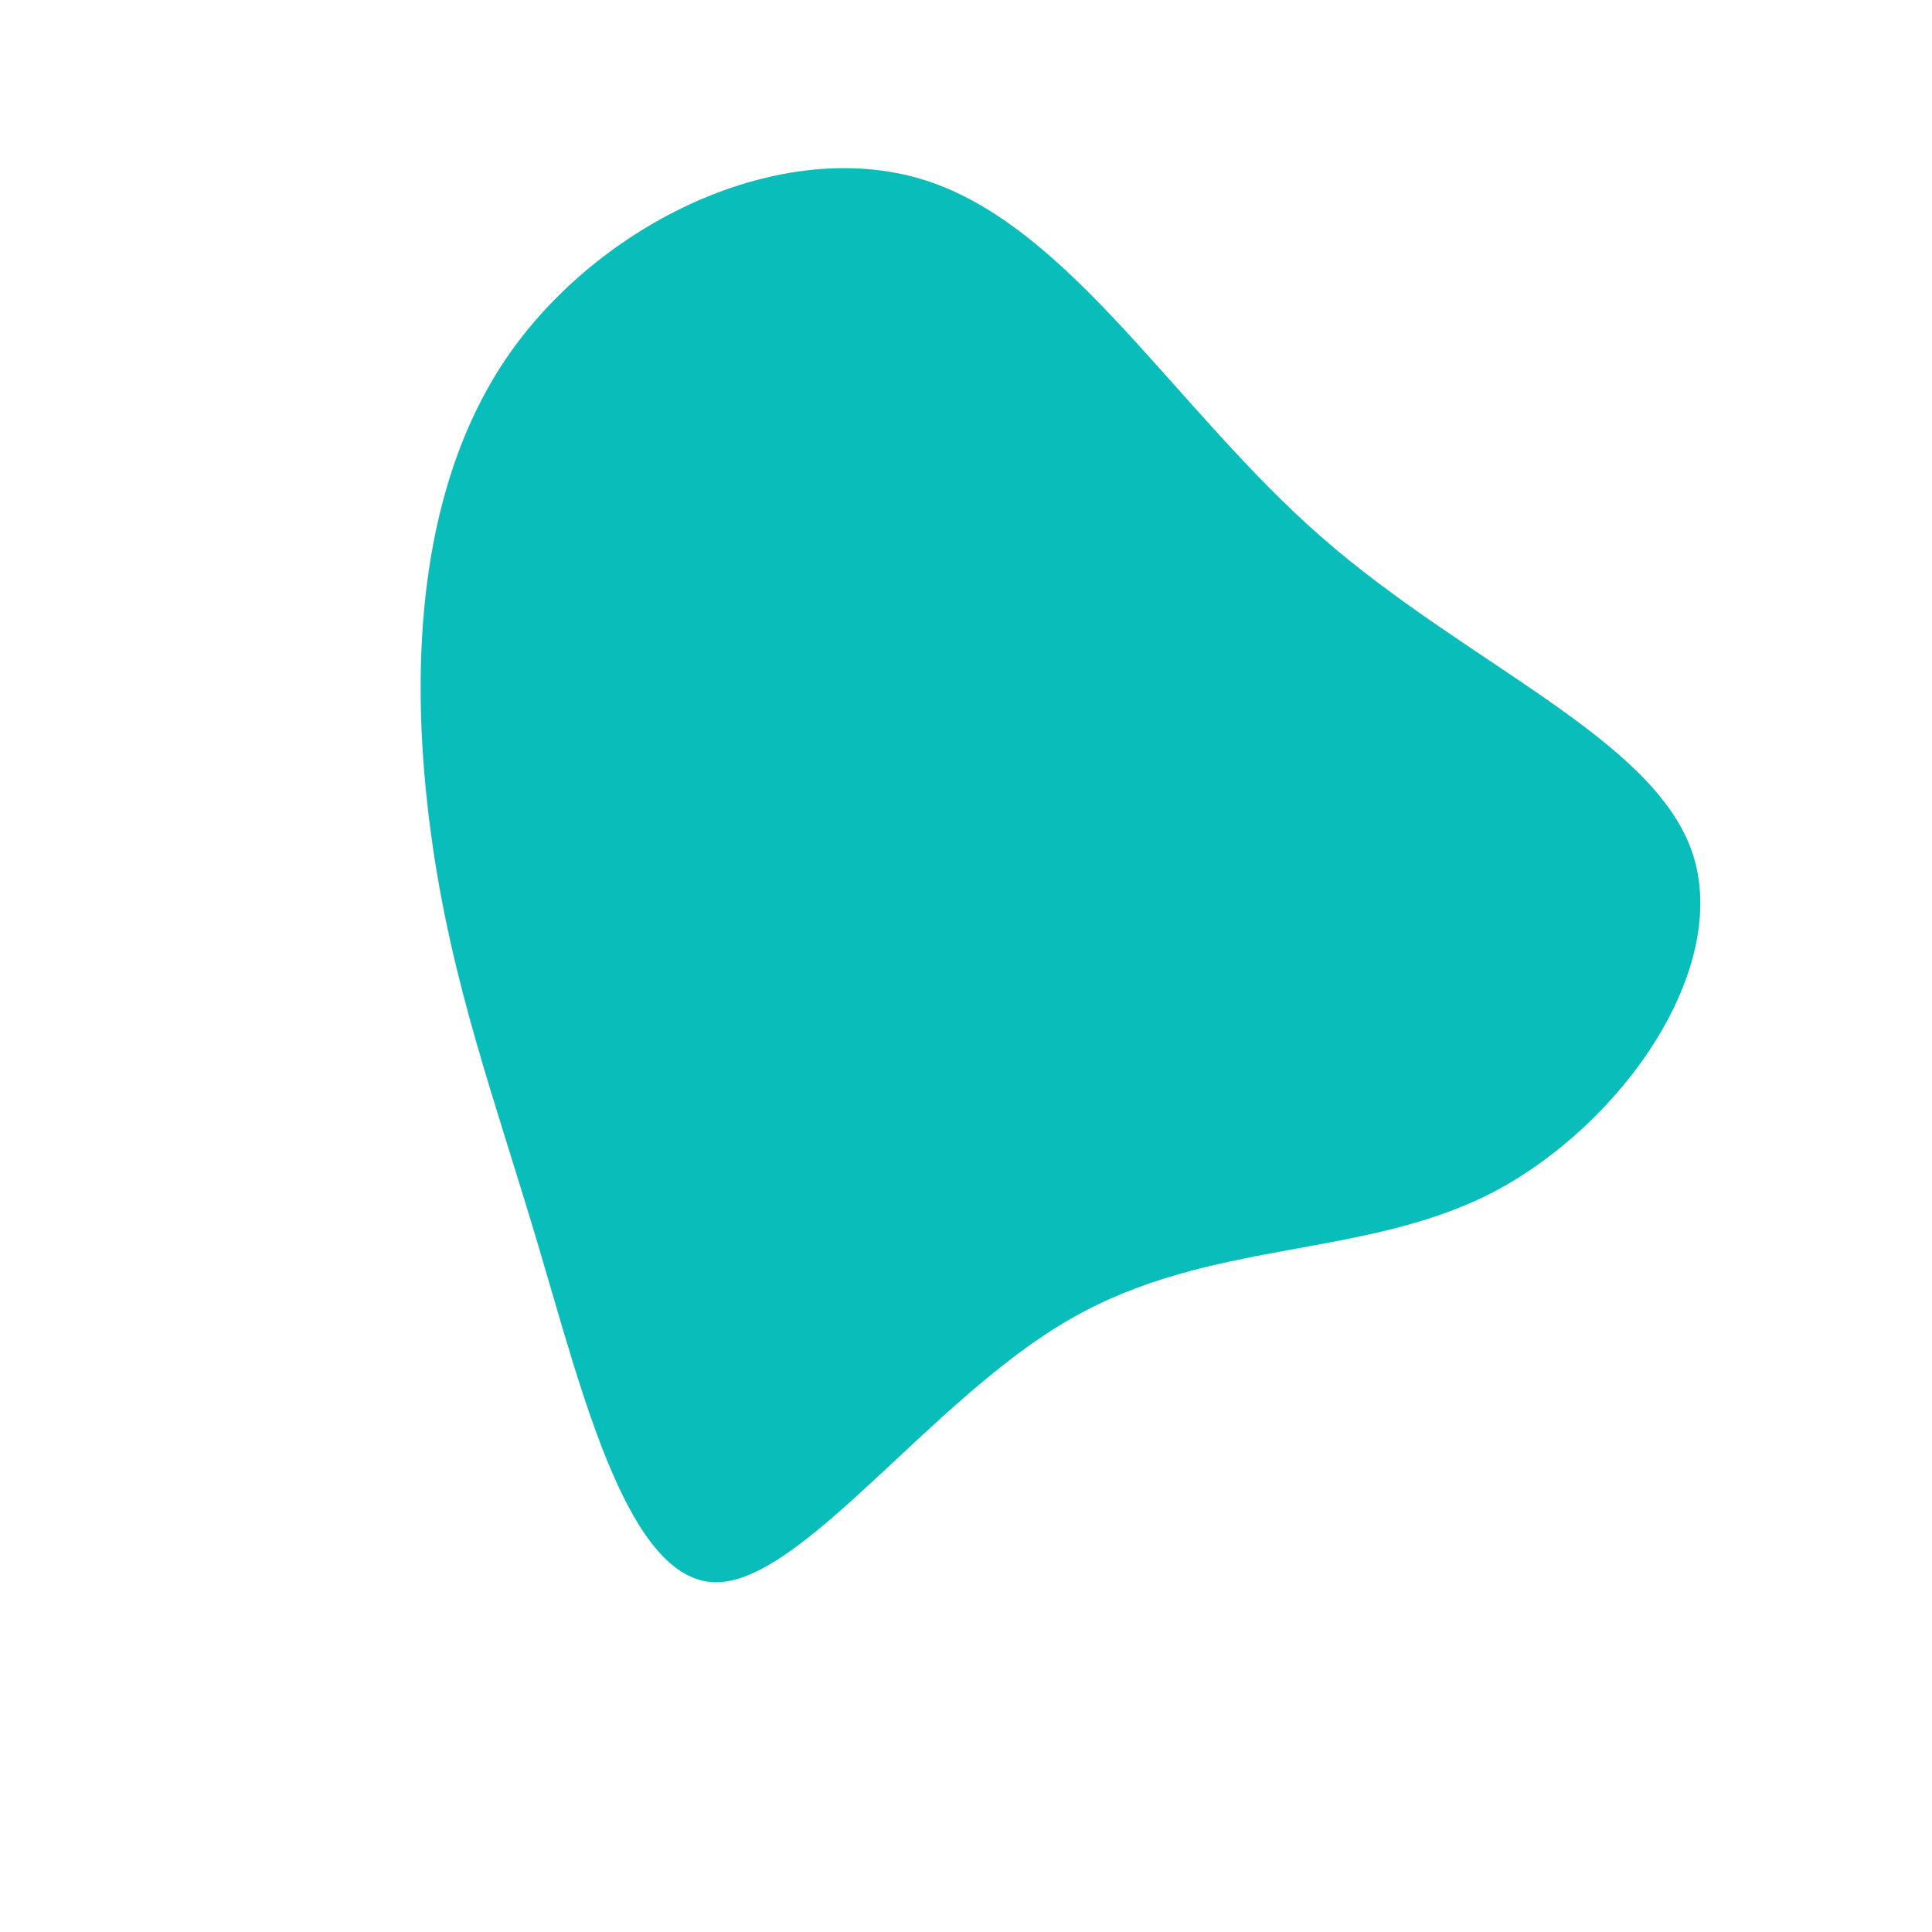 <?xml version="1.0" standalone="no"?>
<svg viewBox="0 0 200 200" xmlns="http://www.w3.org/2000/svg">
  <path fill="#08BDBA" d="M36.8,-44.4C51.9,-31.2,71.2,-23.6,75.2,-11.7C79.2,0.3,67.9,16.5,54.4,23.5C40.9,30.4,25.2,28.2,10.7,36.6C-3.7,44.9,-16.9,63.8,-25.9,63.8C-34.9,63.7,-39.6,44.7,-44.2,29.2C-48.8,13.7,-53.3,1.8,-55.4,-13.8C-57.5,-29.4,-57.2,-48.7,-47.6,-62.9C-38,-77,-19,-86.1,-4.1,-81.3C10.9,-76.4,21.7,-57.6,36.8,-44.4Z" transform="translate(100 100)" />
</svg>

